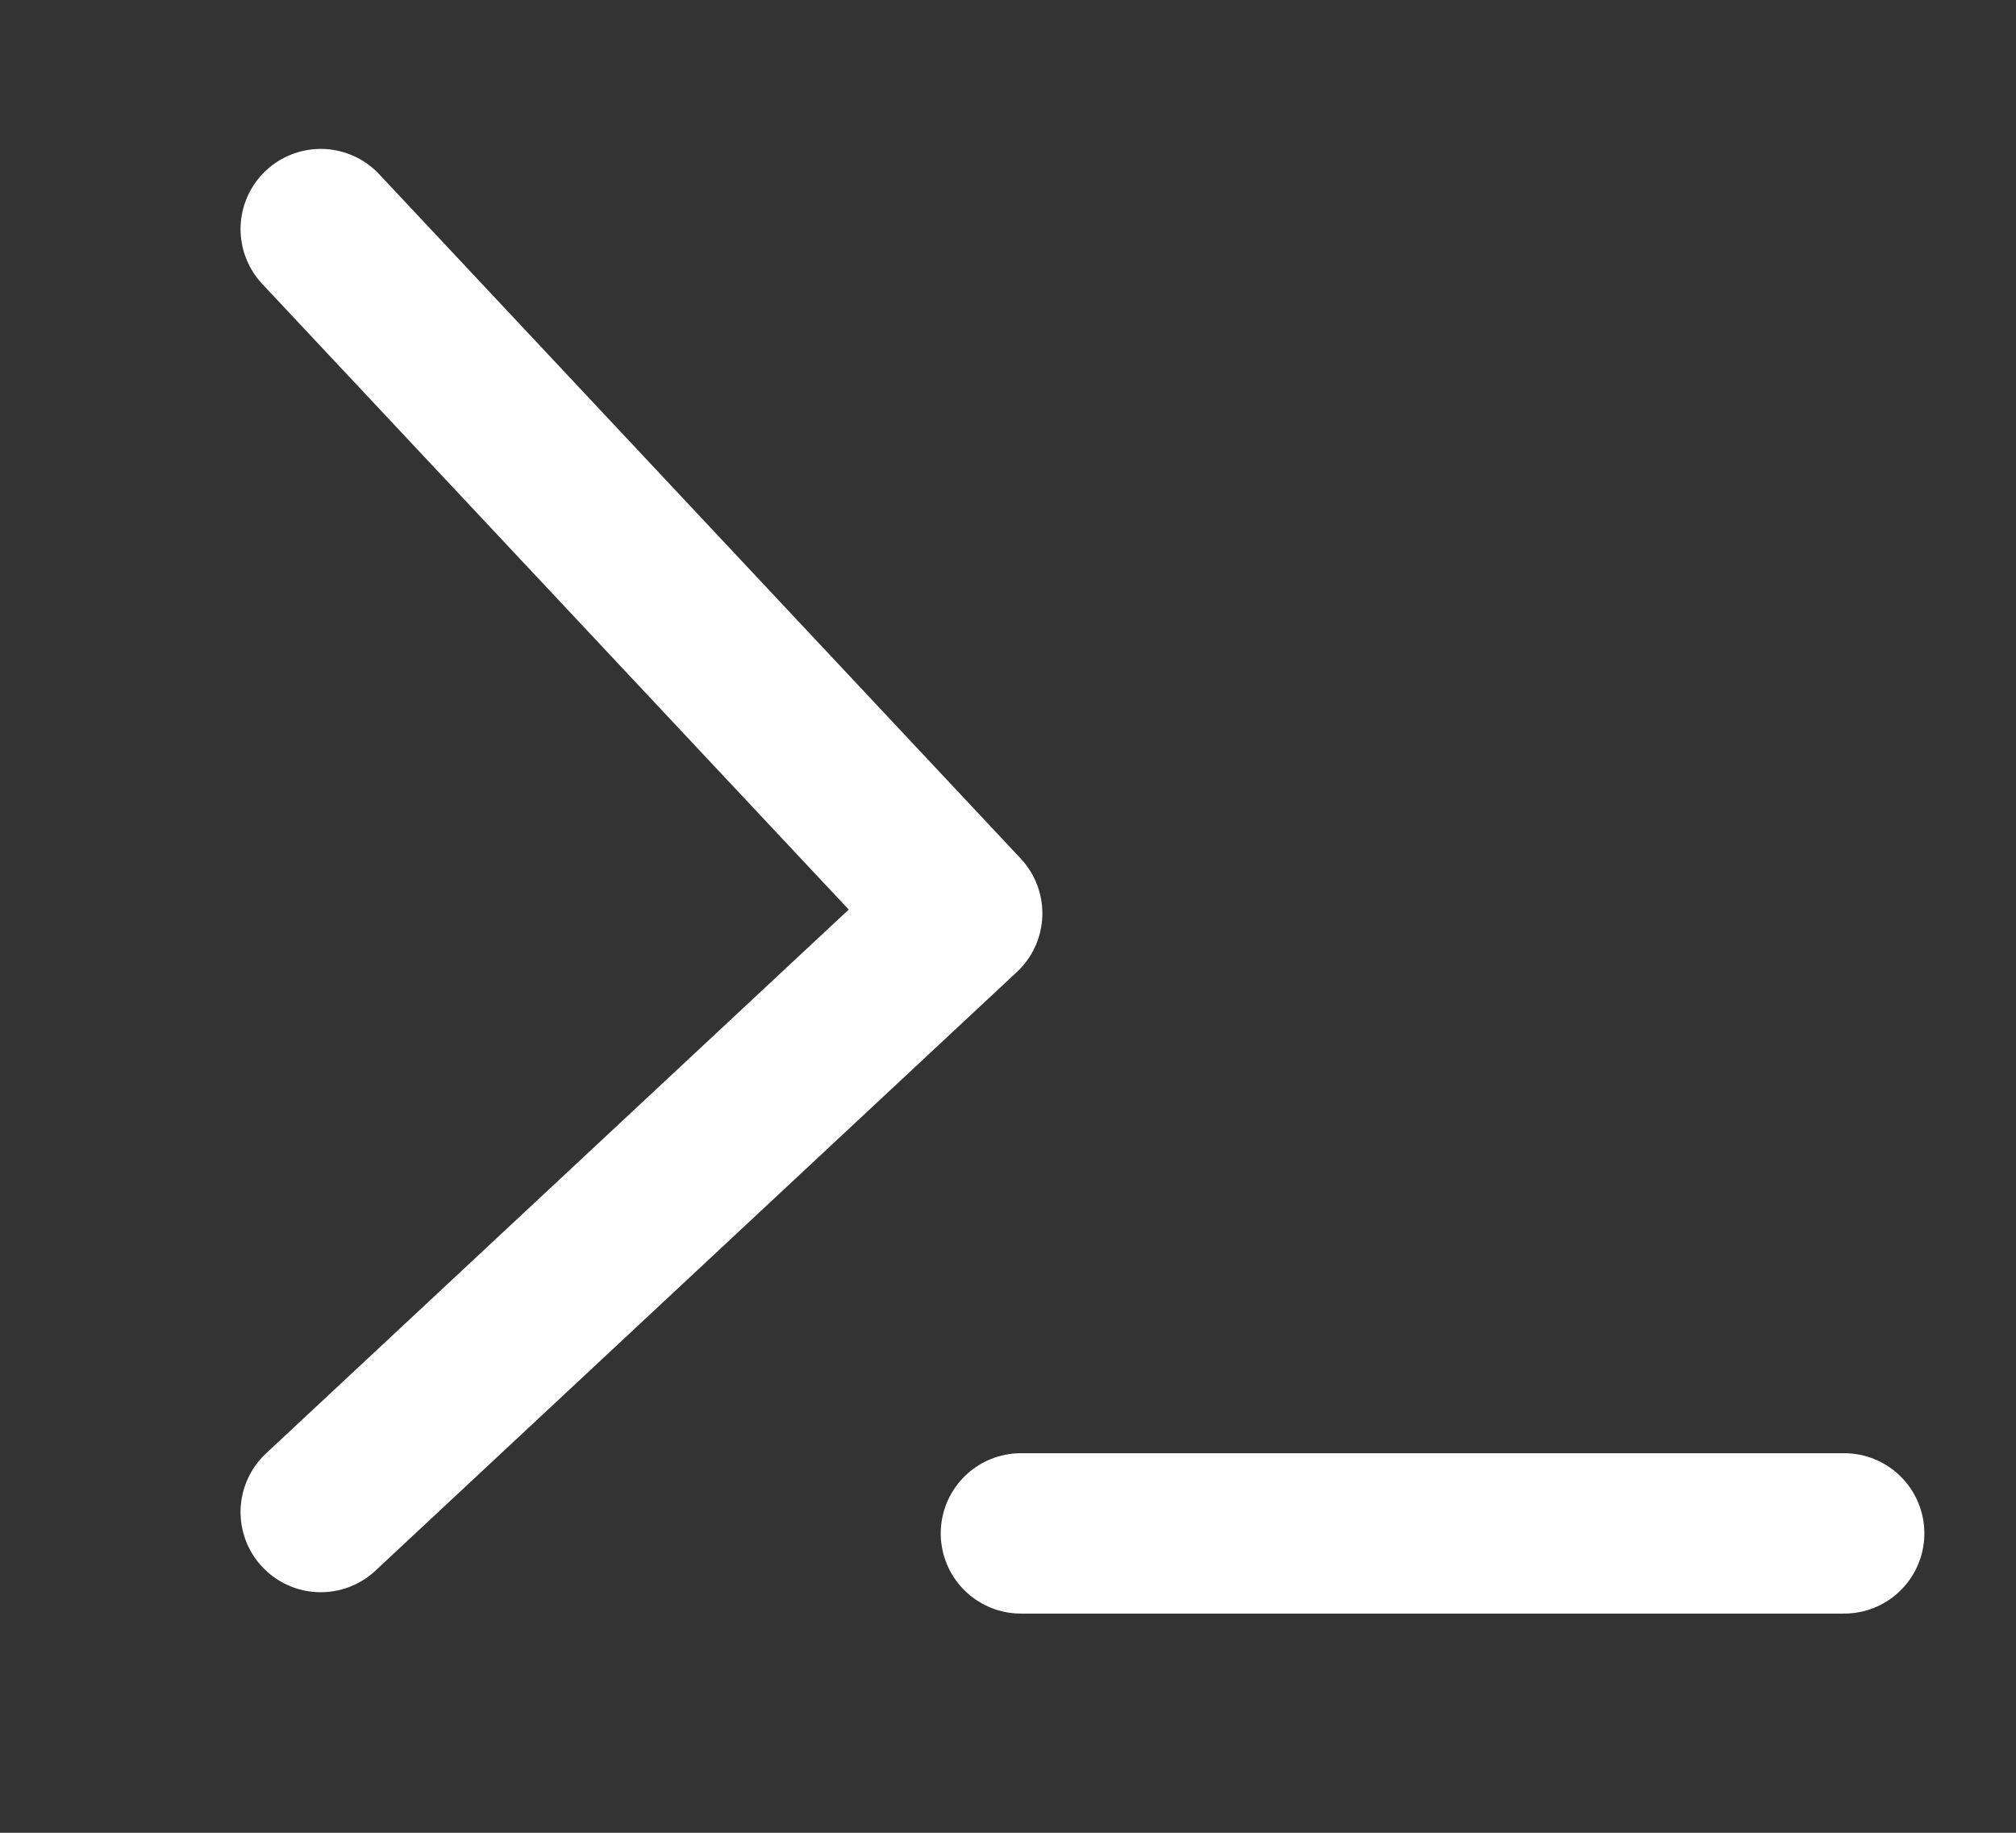 <svg width="22" height="20" viewBox="0 0 22 20" fill="none" xmlns="http://www.w3.org/2000/svg">
<rect x="0" y="0" width="22" height="20" fill="#333333" stroke="none"/>
<g transform="translate(2.5 1.5)">
<path d="M1 1L8 8.467L1 15" stroke="white" stroke-width="1.75" stroke-linecap="round" stroke-linejoin="round"/>
<line x1="8.641" y1="15.233" x2="17.625" y2="15.233" stroke="white" stroke-width="1.75" stroke-linecap="round" stroke-linejoin="round"/>
</g>
</svg>
